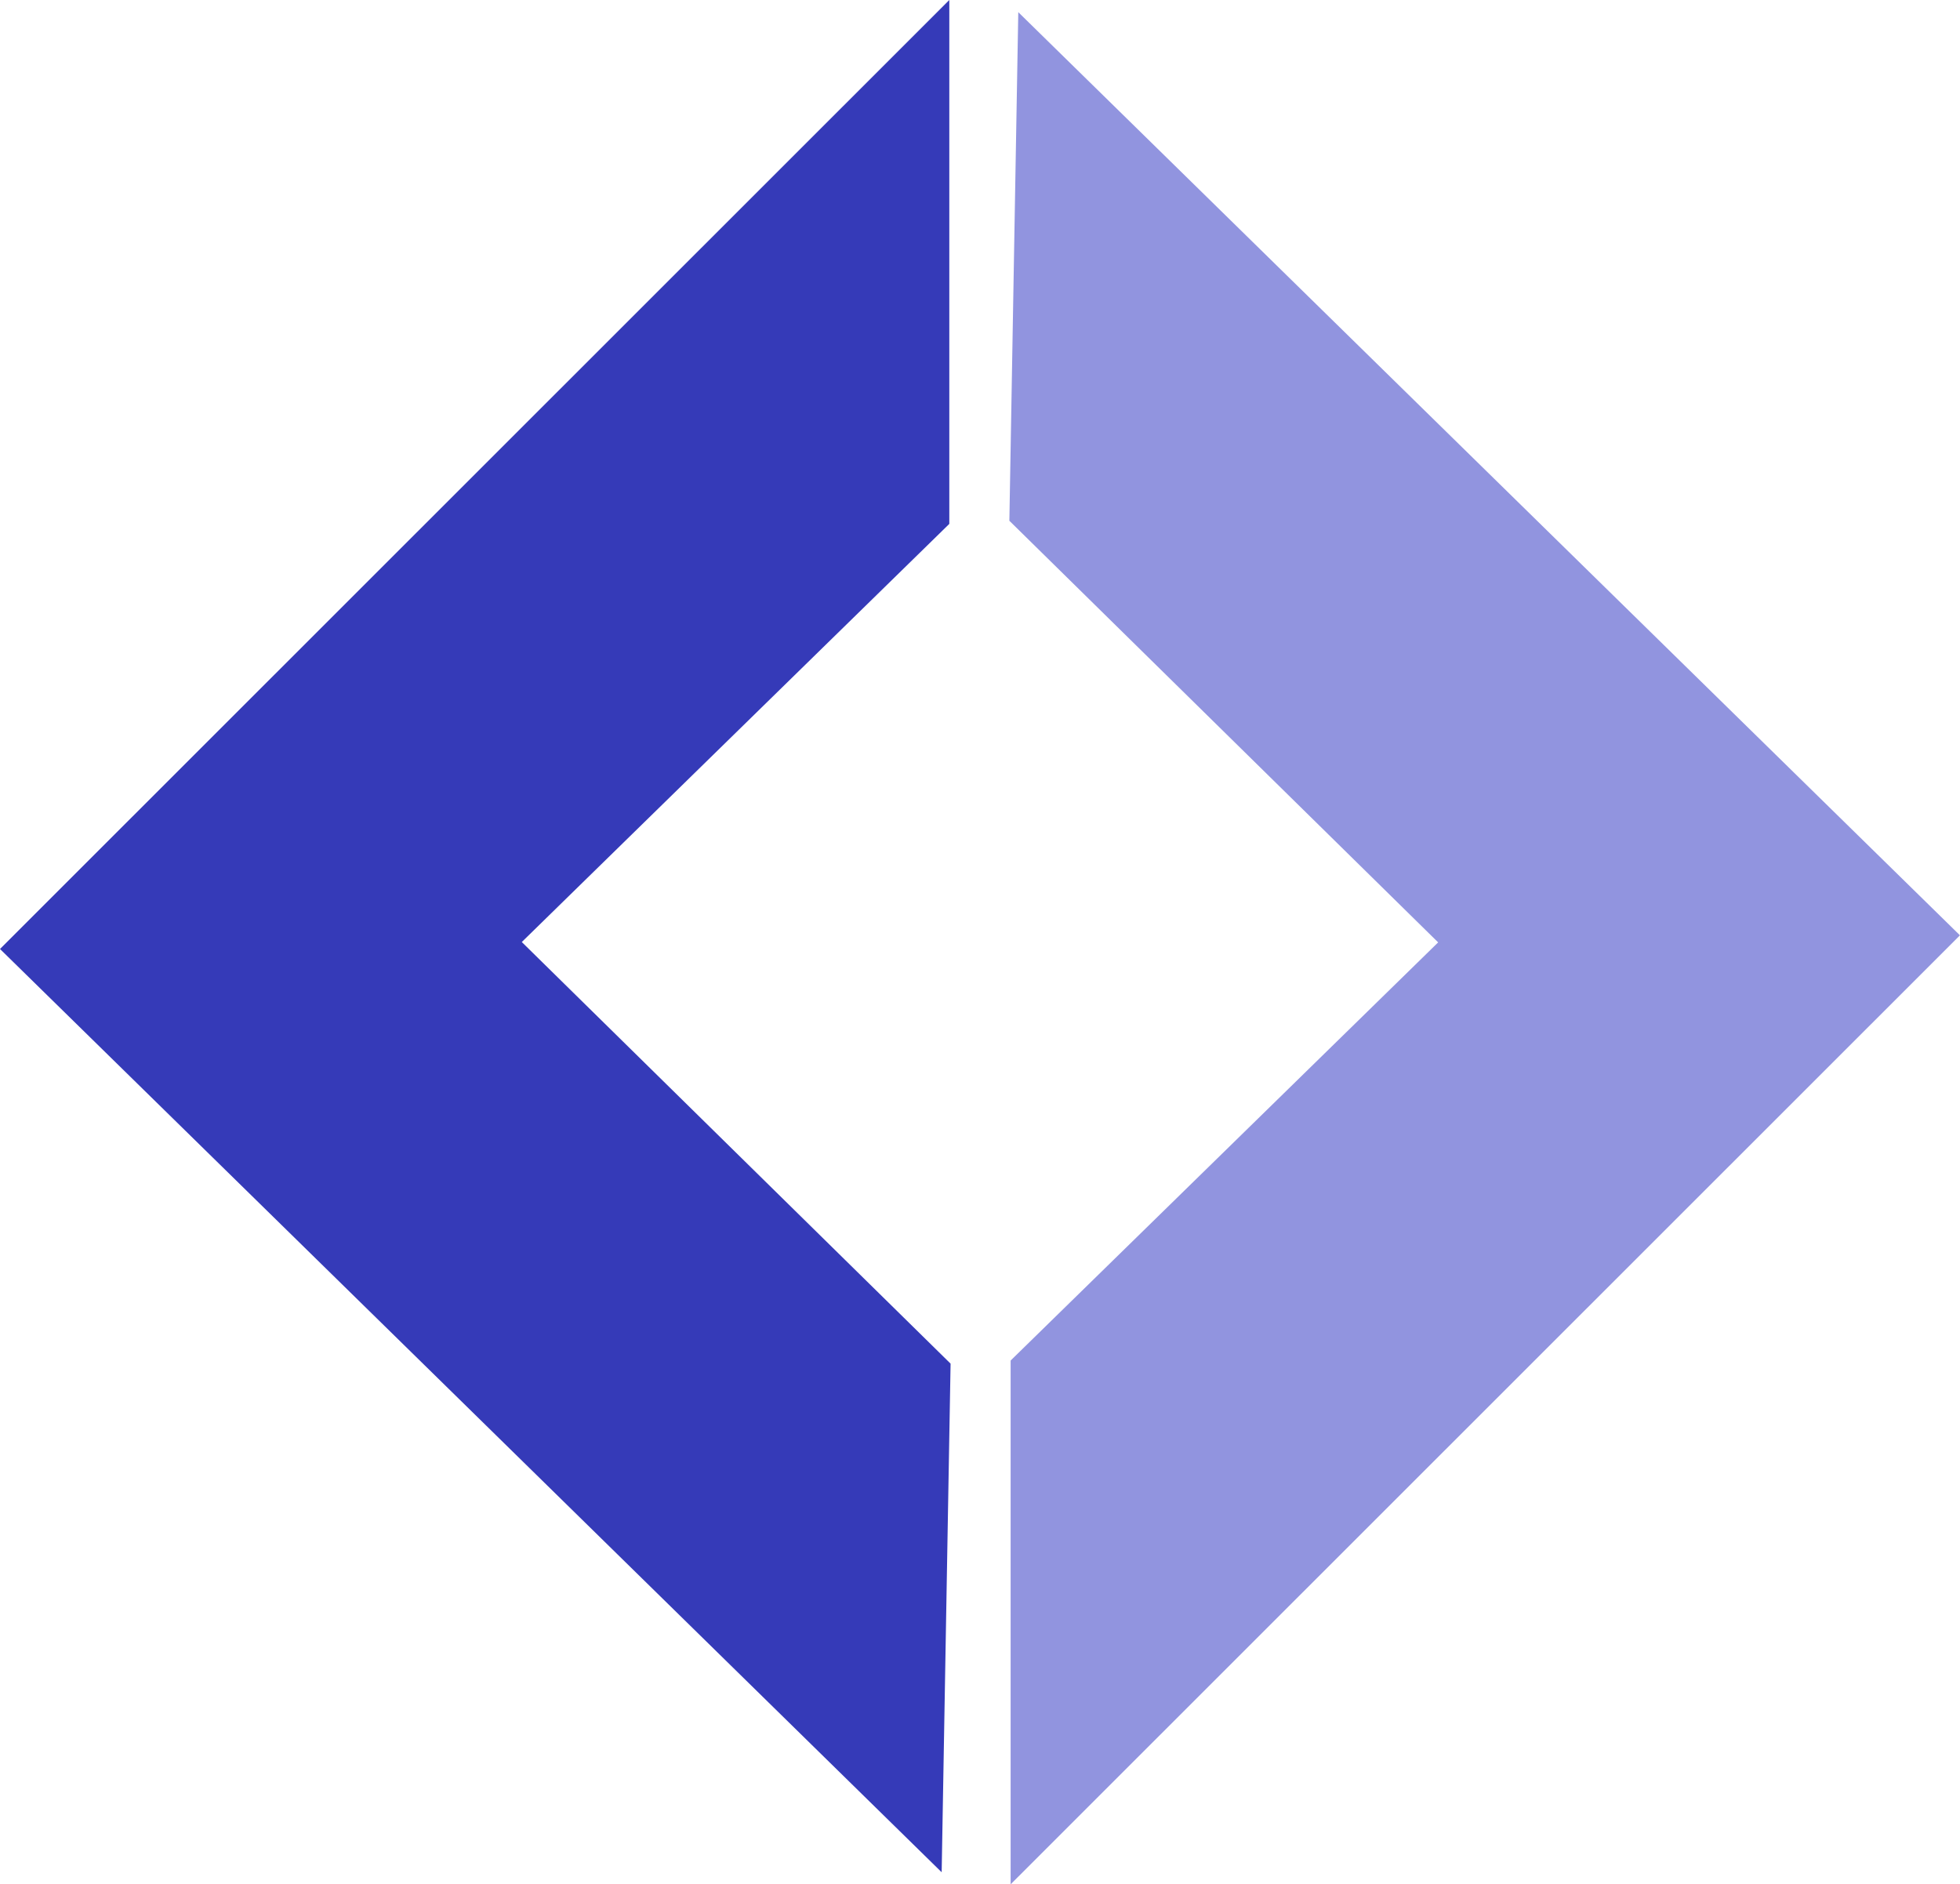 <?xml version="1.0" encoding="UTF-8" standalone="no"?>
<!-- Created with Inkscape (http://www.inkscape.org/) -->

<svg
   width="33.844mm"
   height="32.537mm"
   viewBox="0 0 33.844 32.537"
   version="1.1"
   id="svg57843"
   xml:space="preserve"
   inkscape:version="1.2.1 (9c6d41e, 2022-07-14)"
   sodipodi:docname="sapphire-6.svg"
   xmlns:inkscape="http://www.inkscape.org/namespaces/inkscape"
   xmlns:sodipodi="http://sodipodi.sourceforge.net/DTD/sodipodi-0.dtd"
   xmlns="http://www.w3.org/2000/svg"
   xmlns:svg="http://www.w3.org/2000/svg"><sodipodi:namedview
     id="namedview57845"
     pagecolor="#ffffff"
     bordercolor="#000000"
     borderopacity="0.25"
     inkscape:showpageshadow="2"
     inkscape:pageopacity="0.0"
     inkscape:pagecheckerboard="0"
     inkscape:deskcolor="#d1d1d1"
     inkscape:document-units="mm"
     showgrid="false"
     inkscape:zoom="1.1893044"
     inkscape:cx="21.020691"
     inkscape:cy="84.082763"
     inkscape:window-width="1512"
     inkscape:window-height="916"
     inkscape:window-x="0"
     inkscape:window-y="38"
     inkscape:window-maximized="1"
     inkscape:current-layer="layer1" /><defs
     id="defs57840" /><g
     inkscape:label="Layer 1"
     inkscape:groupmode="layer"
     id="layer1"
     transform="translate(-38.381,-91.11)"><path
       style="fill:#9194df;fill-opacity:1;stroke-width:0.265"
       d="m 55.832,119.125 v -4.523 l 3.691,-3.61 3.691,-3.61 -3.702,-3.64 -3.702,-3.64 0.077,-4.391 0.077,-4.391 8.13,7.97 8.13,7.97 -8.196,8.193 -8.196,8.193 z"
       id="path59822" /><path
       style="fill:#353ab8;fill-opacity:1;stroke-width:0.265"
       d="m 46.511,115.466 -8.13,-7.97 8.196,-8.193 8.196,-8.193 v 4.523 4.523 l -3.691,3.61 -3.691,3.61 3.702,3.64 3.702,3.64 -0.077,4.391 -0.077,4.391 z"
       id="path59820" /></g></svg>
